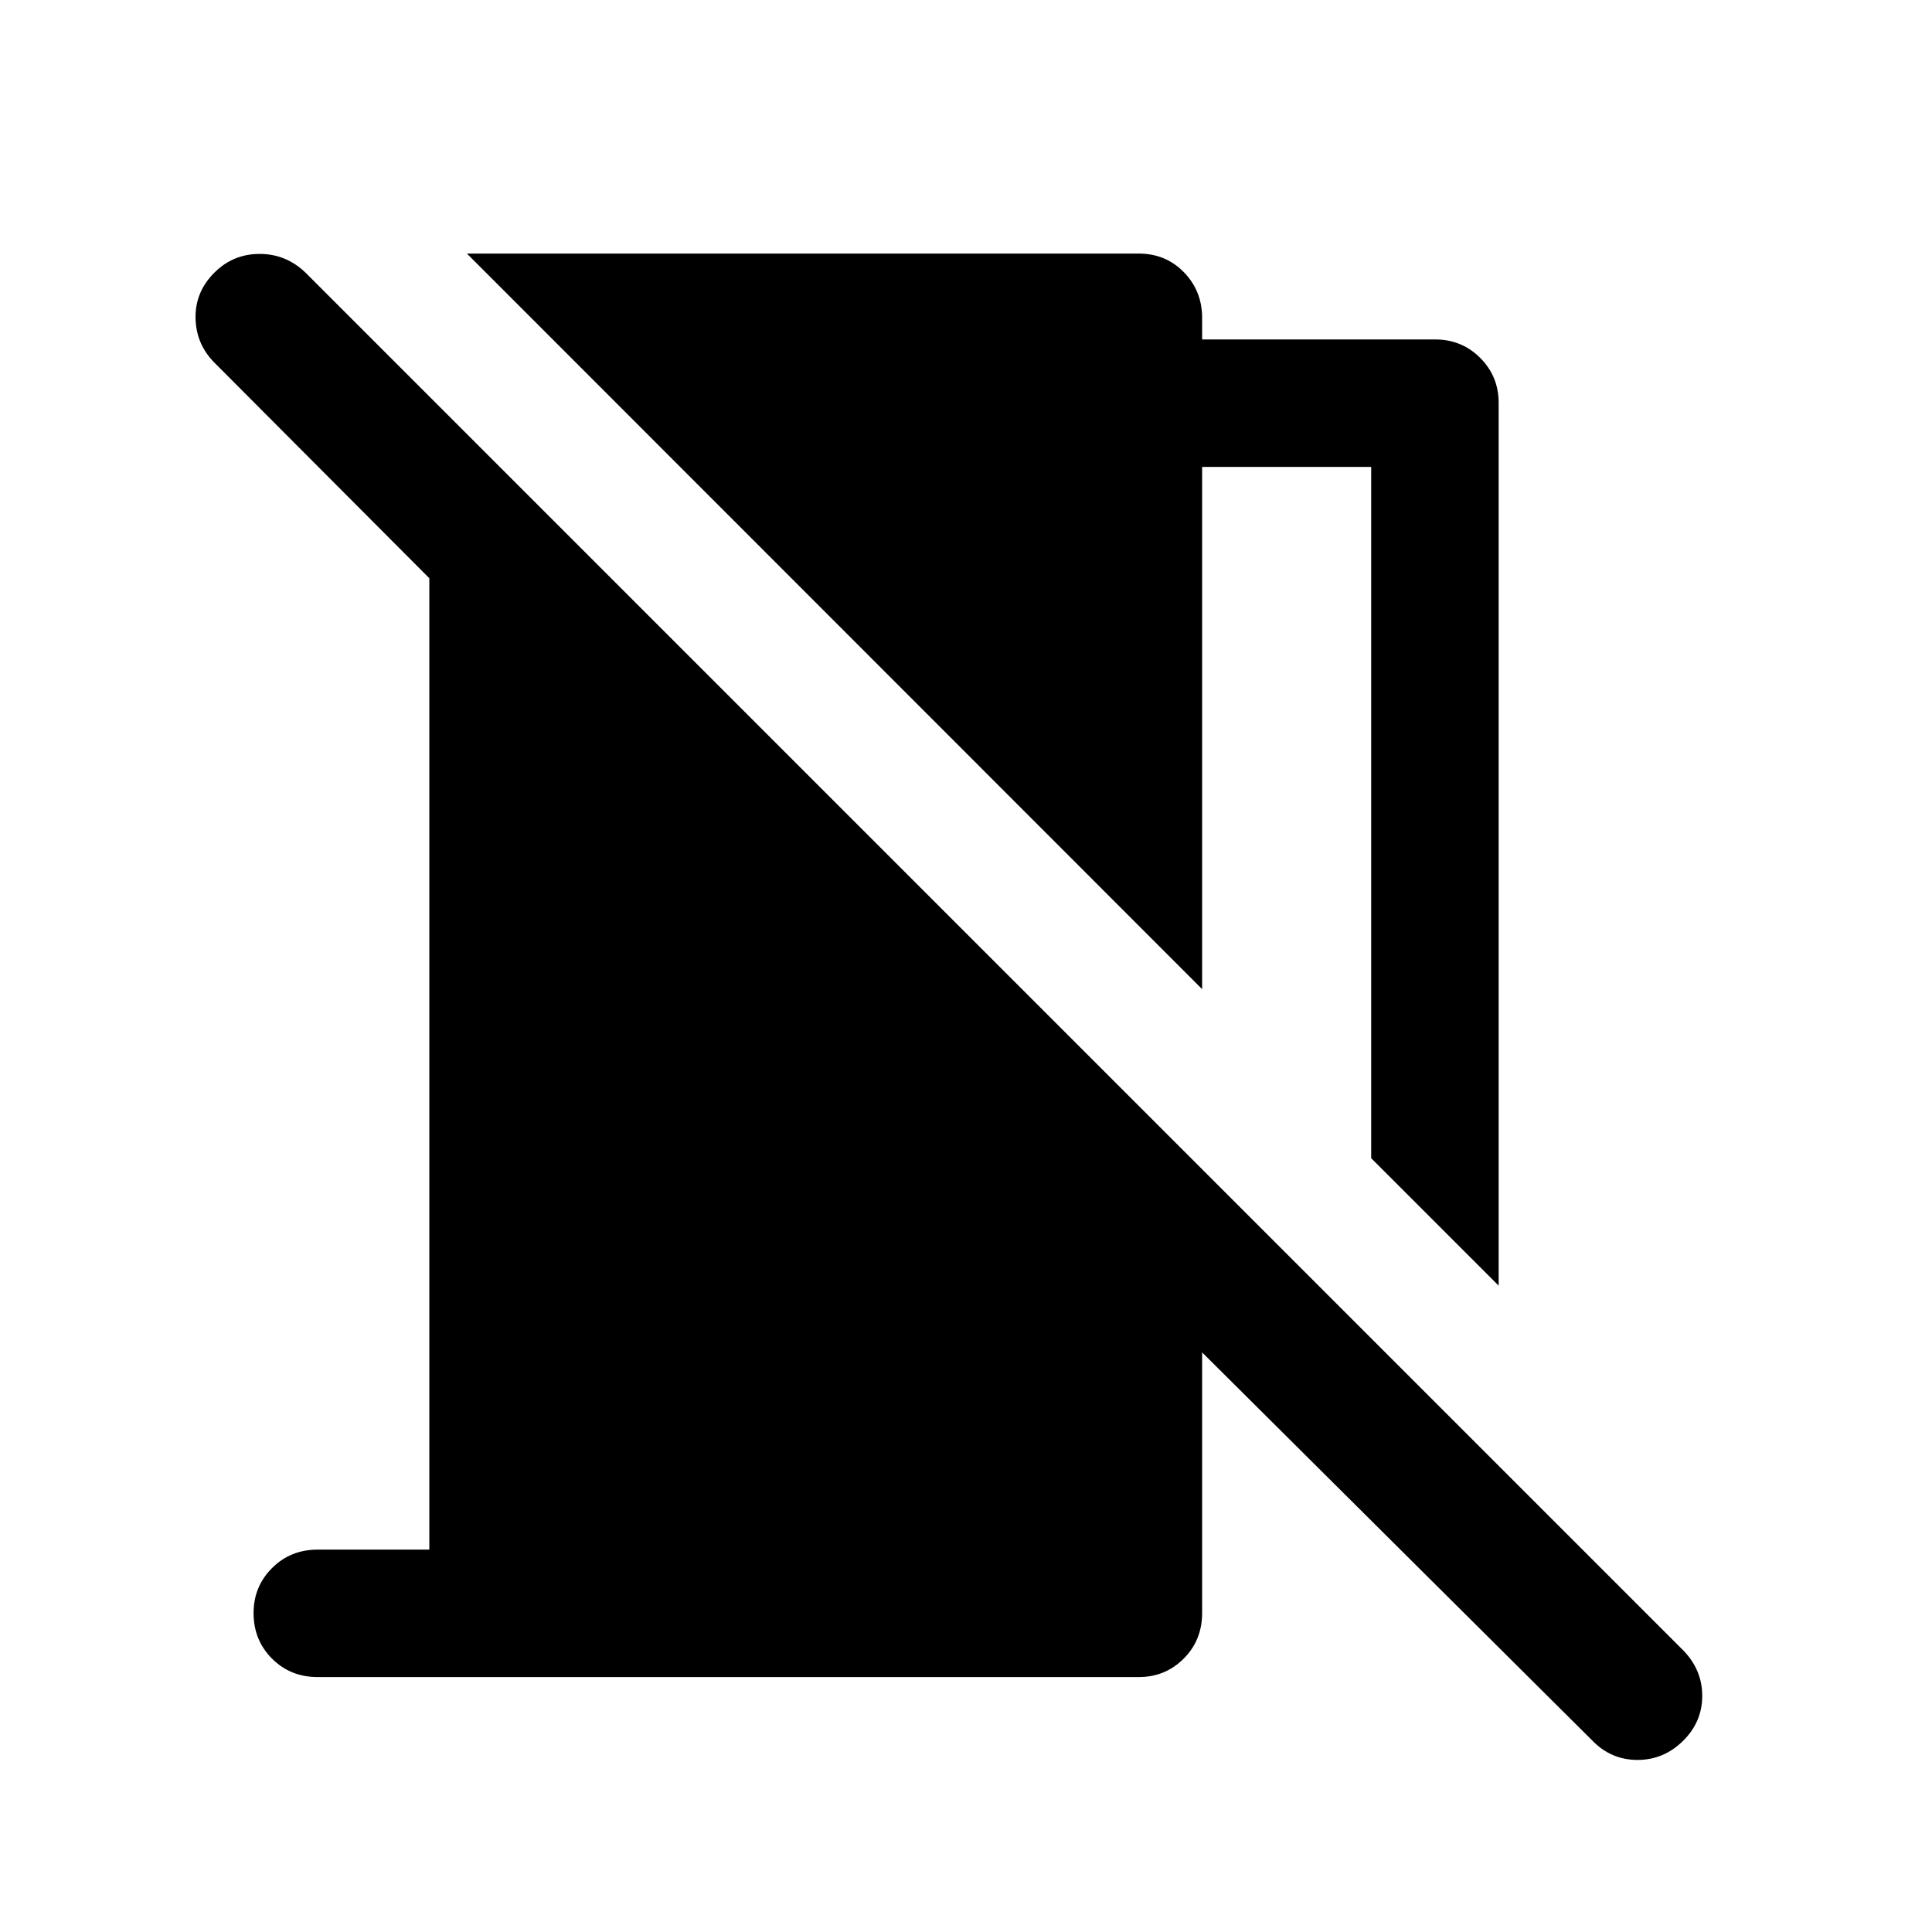 <svg xmlns="http://www.w3.org/2000/svg" height="40" viewBox="0 -960 960 960" width="40"><path d="m744.67-321.17-63.34-63.33V-728h-84v259.5L232-834h333.83q13.34 0 22.34 9.17 9 9.16 9.16 22.33v11.17h115.84q13.16 0 22.33 9.16 9.17 9.17 9.17 22.34v438.66Zm46.5 226L597.33-288v129.5q0 13.5-9.16 22.67-9.17 9.16-22.34 9.16h-408q-13.5 0-22.66-9.16Q126-145 126-158.5q0-13.17 9.17-22.33 9.16-9.17 22.66-9.17h55.5v-482.67l-106.16-106.5q-9.67-9.33-10-22.5-.34-13.16 9.33-22.83 9.33-9.33 22.5-9.33t22.83 9.33L836.5-139.83q9.33 9.66 9.33 22.5 0 12.83-9.33 22.16-9.67 9.67-22.83 9.67-13.17 0-22.5-9.67Z"/></svg>
